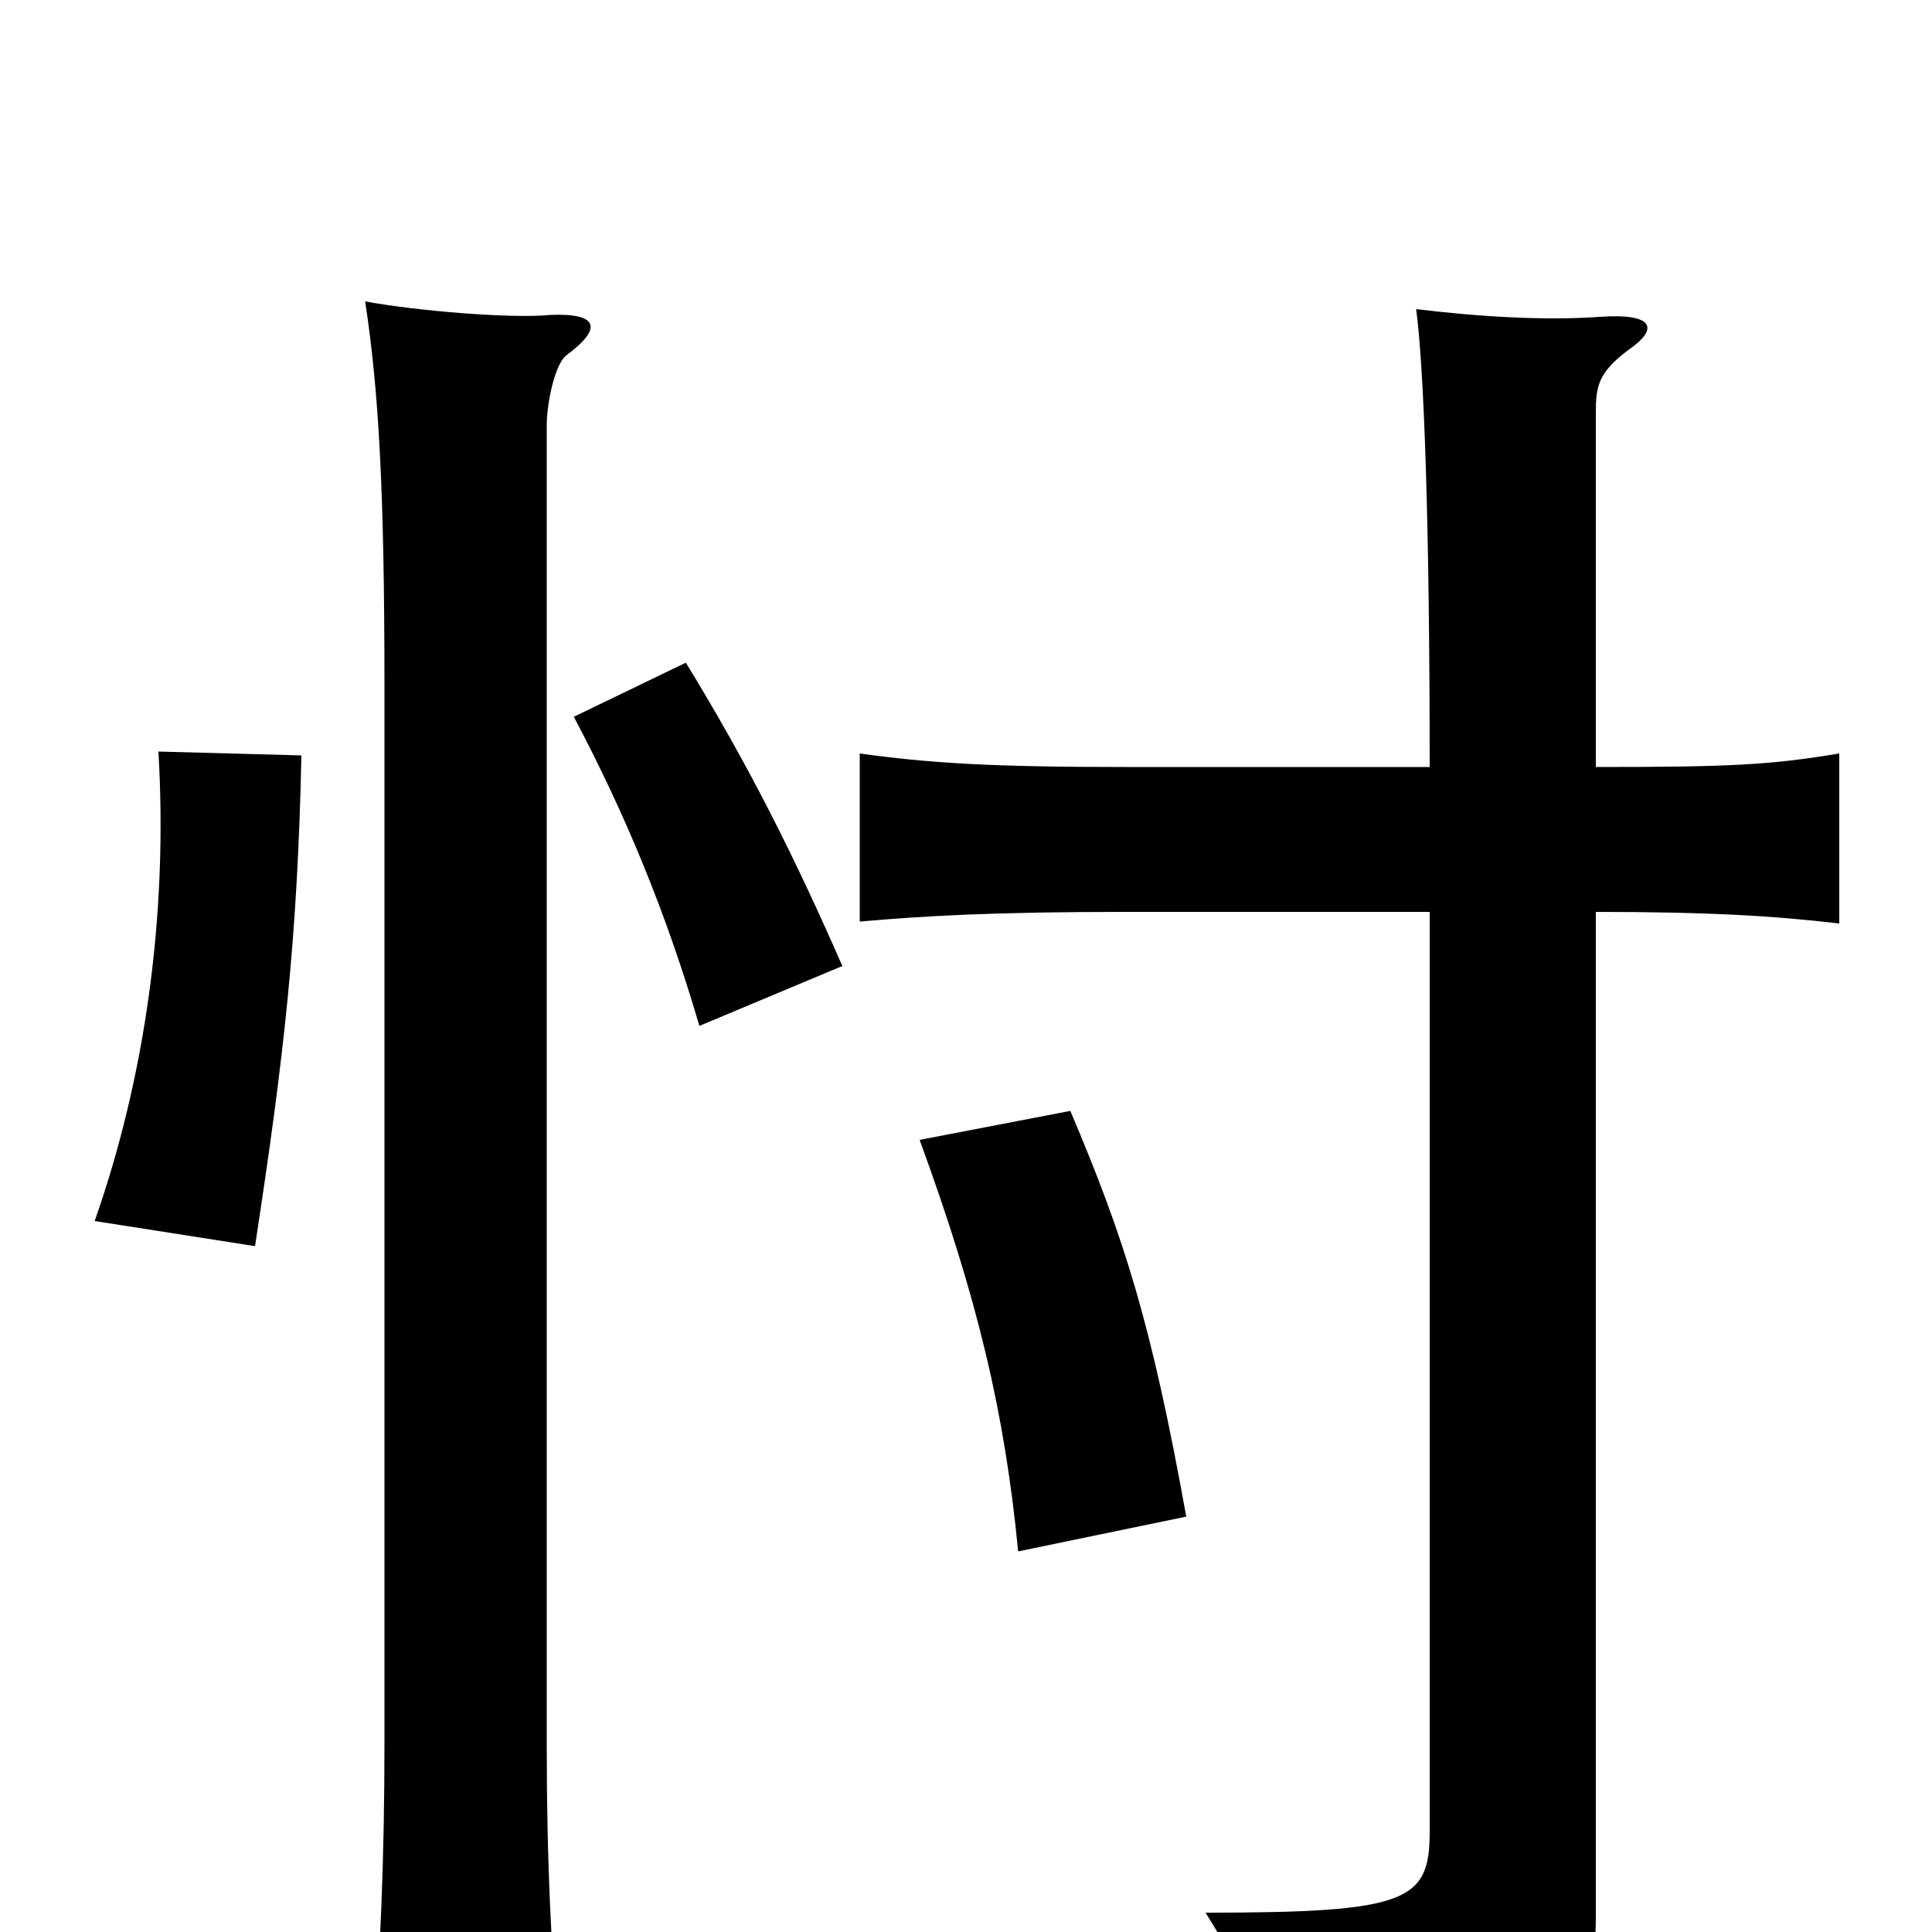 <svg xmlns="http://www.w3.org/2000/svg" viewBox="0 -1000 1000 1000">
	<path fill="#000000" d="M614 -215C596 -315 582 -359 554 -425L476 -410C506 -328 520 -269 527 -197ZM293 -816C312 -830 310 -838 285 -837C265 -835 216 -839 189 -844C196 -798 199 -747 199 -644V-98C199 -40 197 13 192 76H291C285 11 283 -39 283 -96V-780C283 -791 287 -811 293 -816ZM156 -609L82 -611C87 -526 75 -442 49 -368L132 -355C147 -453 154 -514 156 -609ZM436 -500C411 -557 388 -603 355 -657L297 -629C324 -578 345 -527 362 -469ZM826 -603V-786C826 -800 827 -807 843 -819C859 -830 856 -838 828 -836C800 -834 766 -836 733 -840C737 -810 740 -731 740 -603H582C513 -603 481 -605 445 -610V-523C479 -526 515 -528 582 -528H740V-52C740 -16 729 -10 624 -10C647 27 659 52 668 81C812 57 826 47 826 -9V-528C884 -528 918 -526 952 -522V-610C916 -604 895 -603 826 -603Z"/>
</svg>